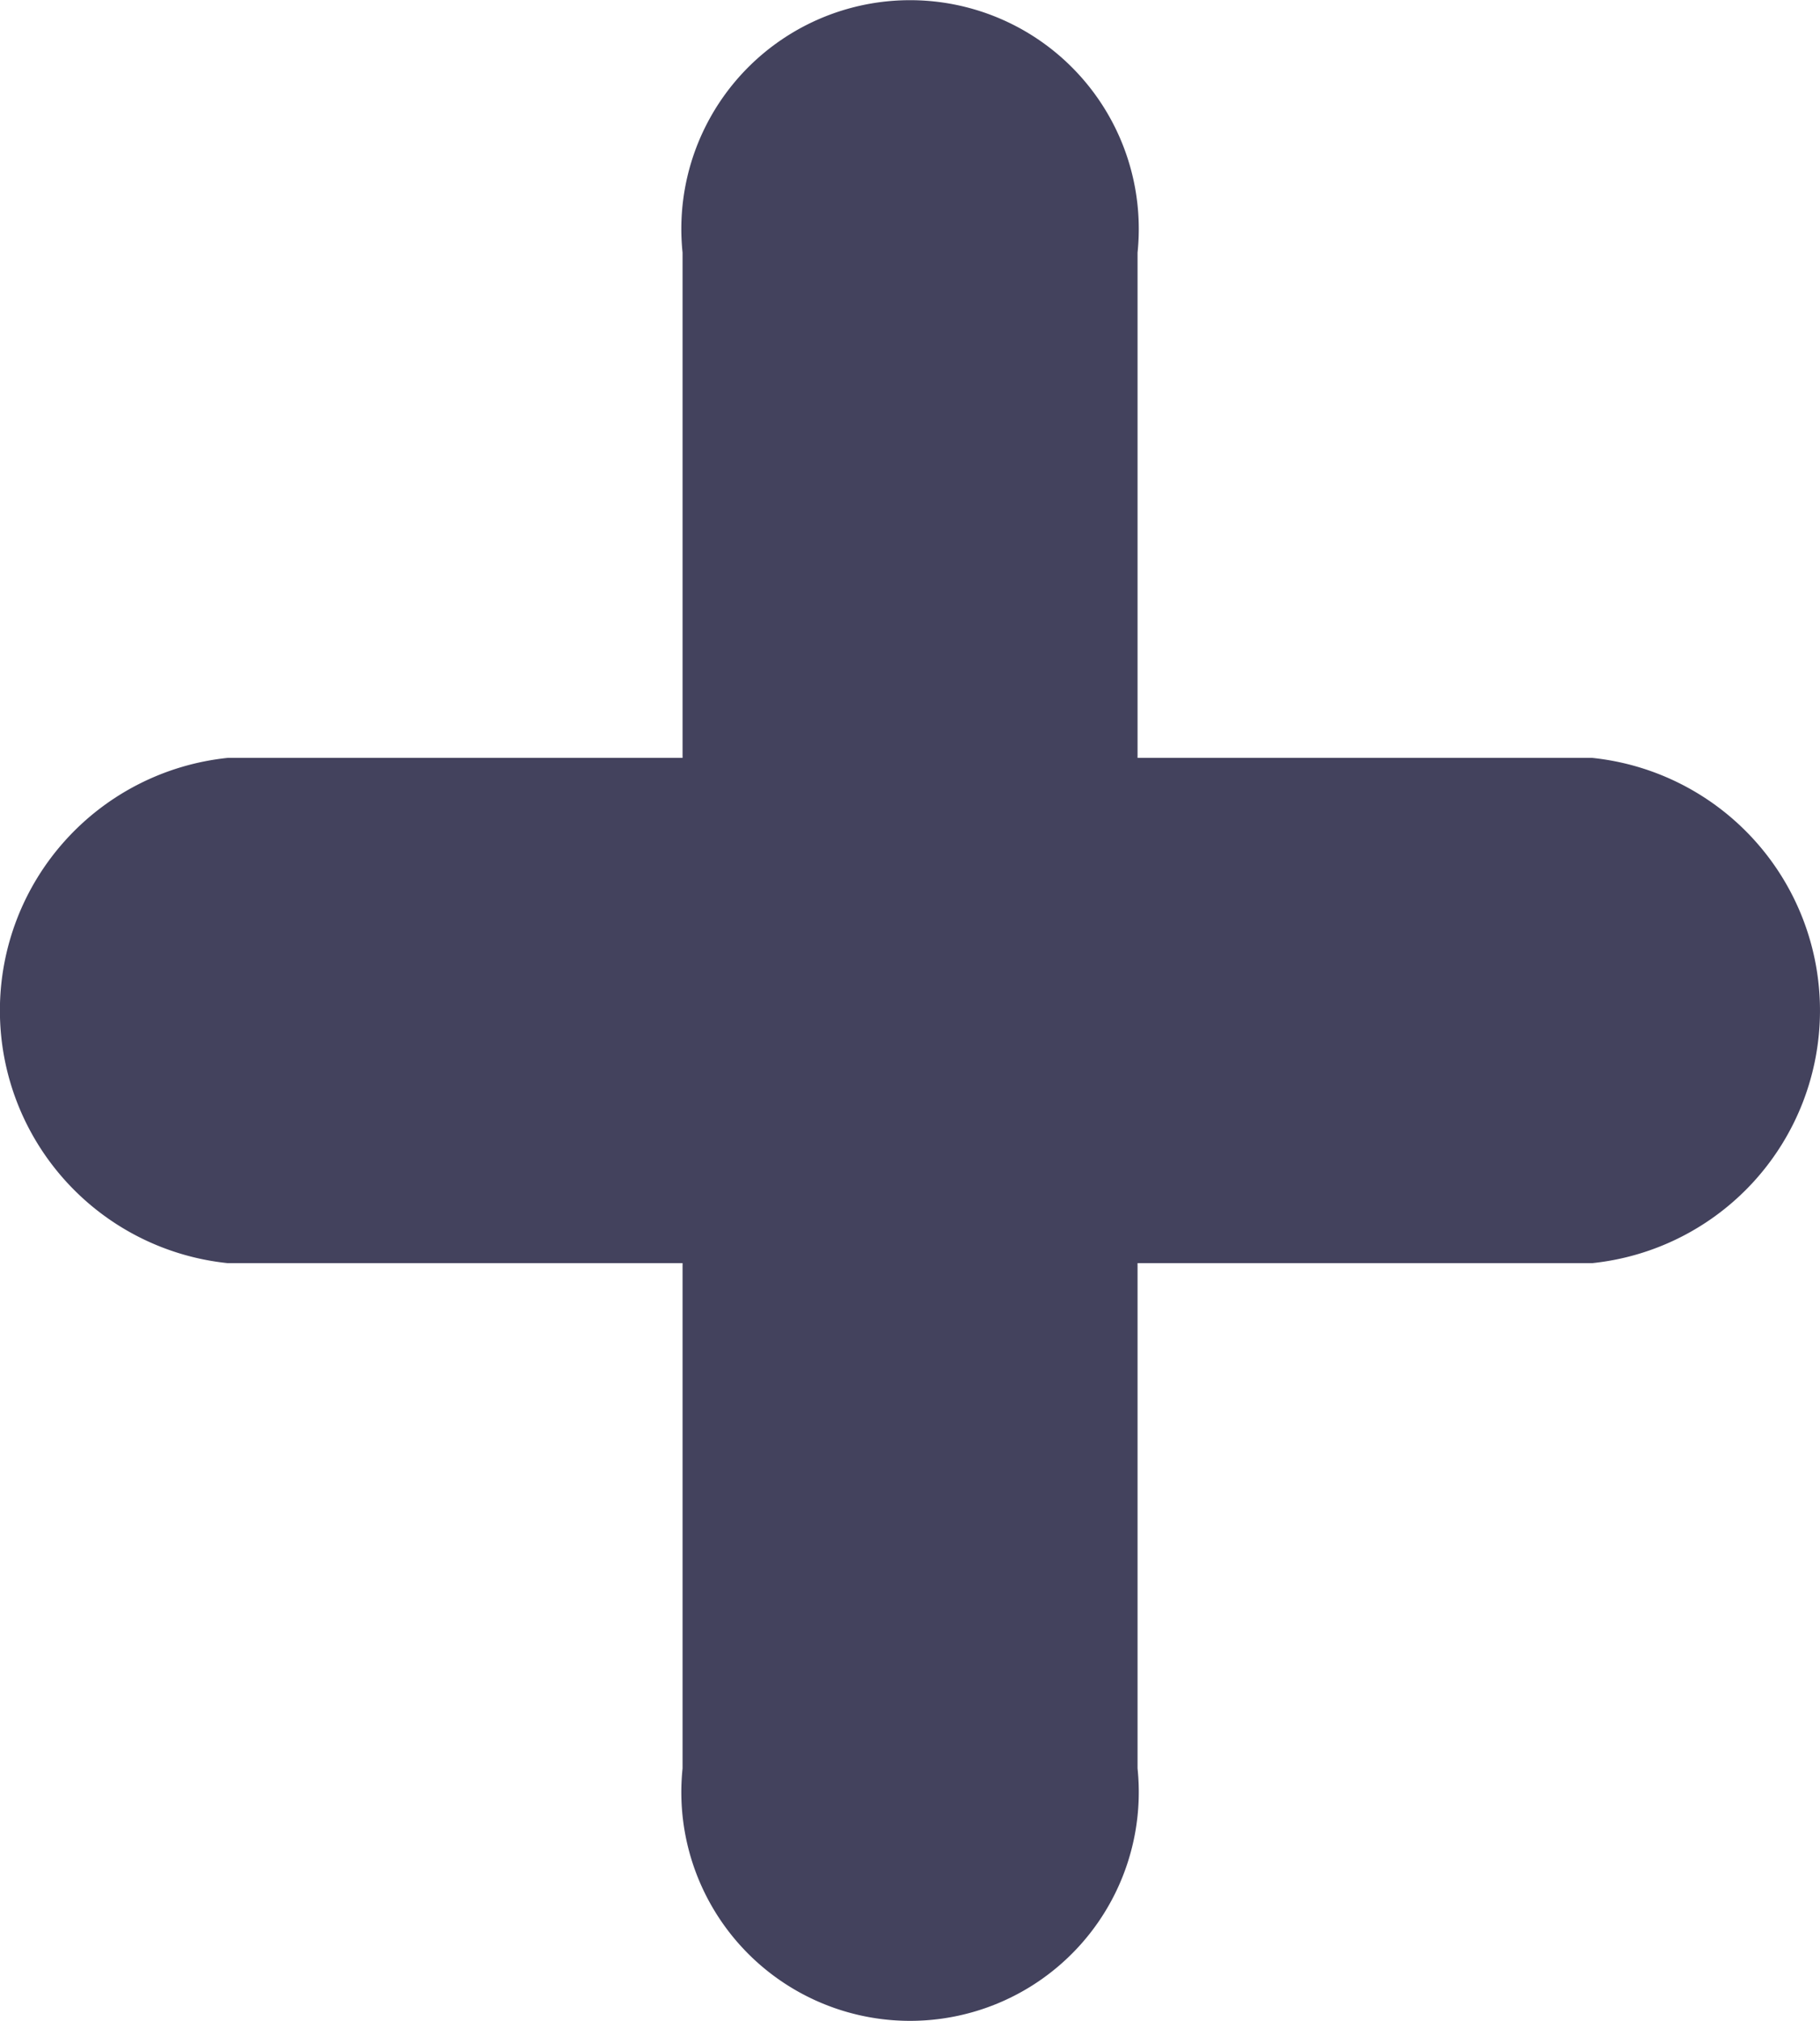 <svg xmlns="http://www.w3.org/2000/svg" width="32.576" height="36.172" viewBox="0 0 32.576 36.172">
  <g id="Prescribers_And_Clinics" data-name="Prescribers And Clinics" transform="translate(-145.607 -66.656)">
    <path id="Op_component_1" data-name="Op component 1" d="M460.216,186.652v-9.044h-8.144a4.546,4.546,0,0,1,0-9.043h8.144v-9.044a4.094,4.094,0,1,1,8.144,0v9.044H476.5a4.546,4.546,0,0,1,0,9.043H468.36v9.044a4.094,4.094,0,1,1-8.144,0Z" transform="translate(-302.392 -88.344)" fill="#43425d"/>
  </g>
</svg>

